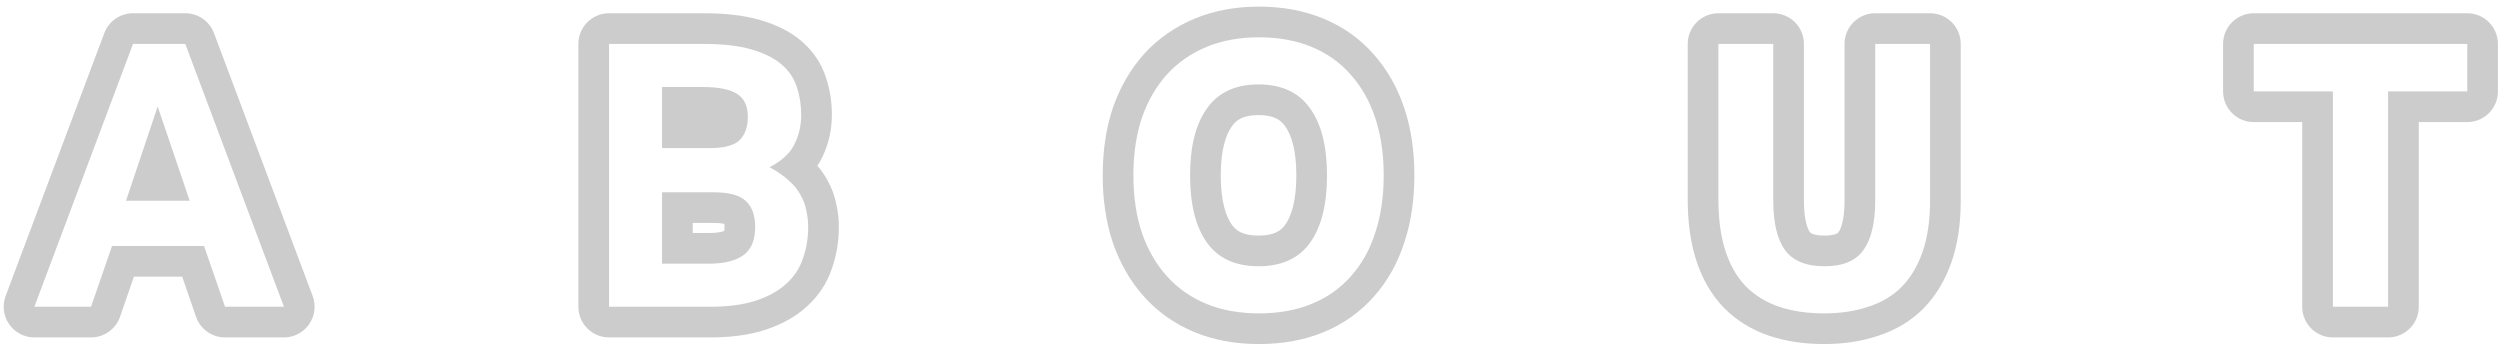 <svg width="326" height="45" viewBox="0 0 326 45" fill="none" xmlns="http://www.w3.org/2000/svg">
<path fill-rule="evenodd" clip-rule="evenodd" d="M13.6 4.322C14.185 2.762 15.678 1.728 17.345 1.728L24.16 1.728C25.827 1.728 27.32 2.762 27.905 4.322L40.769 38.594C41.23 39.823 41.06 41.199 40.312 42.278C39.565 43.356 38.337 44 37.025 44H29.345C27.639 44 26.121 42.918 25.564 41.306L23.758 36.08L17.459 36.08L15.653 41.306C15.096 42.918 13.578 44 11.873 44H4.48C3.168 44 1.94 43.356 1.192 42.278C0.445 41.199 0.275 39.823 0.736 38.594L13.6 4.322ZM14.608 32.08H26.608L29.345 40H37.025L24.16 5.728L17.345 5.728L4.48 40H11.873L14.608 32.08ZM16.433 26.176H24.736L20.561 13.888L16.433 26.176ZM75.42 5.728C75.42 3.519 77.211 1.728 79.42 1.728L91.756 1.728C94.495 1.728 96.987 1.983 99.115 2.608C101.141 3.193 103.027 4.072 104.552 5.393C106.011 6.658 107.104 8.231 107.7 10.093C108.231 11.659 108.476 13.303 108.476 14.992C108.476 16.929 108.056 18.793 107.209 20.534C107.024 20.914 106.815 21.275 106.585 21.617C107.084 22.183 107.524 22.805 107.888 23.485C108.446 24.475 108.851 25.538 109.067 26.667C109.279 27.628 109.388 28.602 109.388 29.584C109.388 31.431 109.102 33.226 108.506 34.944C107.869 36.878 106.768 38.55 105.265 39.919C103.76 41.319 101.912 42.303 99.885 42.979C97.719 43.701 95.246 44 92.572 44H79.42C77.211 44 75.42 42.209 75.42 40V5.728ZM104.716 33.664C105.164 32.384 105.388 31.024 105.388 29.584C105.388 28.88 105.308 28.176 105.148 27.472C105.02 26.768 104.764 26.08 104.38 25.408C104.204 25.072 103.988 24.748 103.733 24.437C103.477 24.125 103.18 23.824 102.844 23.536C102.204 22.928 101.372 22.352 100.348 21.808C101.844 21.03 102.893 20.098 103.494 19.012C103.535 18.937 103.575 18.861 103.612 18.784C104.188 17.6 104.476 16.336 104.476 14.992C104.476 13.68 104.284 12.464 103.9 11.344C103.548 10.224 102.892 9.248 101.932 8.416C100.972 7.584 99.66 6.928 97.996 6.448C96.364 5.968 94.284 5.728 91.756 5.728L79.42 5.728V40H92.572C94.972 40 96.988 39.728 98.62 39.184C100.252 38.64 101.564 37.904 102.556 36.976C103.58 36.048 104.3 34.944 104.716 33.664ZM96.124 12.256C95.228 11.648 93.692 11.344 91.516 11.344H86.332V19.312H92.572C94.46 19.312 95.756 18.96 96.46 18.256C97.164 17.552 97.516 16.544 97.516 15.232C97.516 13.824 97.052 12.832 96.124 12.256ZM94.14 30.208L94.182 30.196C94.29 30.166 94.373 30.137 94.436 30.113C94.457 29.993 94.476 29.82 94.476 29.584C94.476 29.415 94.466 29.285 94.453 29.191C94.177 29.13 93.726 29.072 93.052 29.072H90.332V30.384H92.332C93.3 30.384 93.865 30.288 94.14 30.208ZM86.332 34.384V25.072H93.052C95.068 25.072 96.476 25.456 97.276 26.224C98.076 26.992 98.476 28.112 98.476 29.584C98.476 30.32 98.38 30.976 98.188 31.552C97.996 32.128 97.66 32.64 97.18 33.088C96.7 33.504 96.06 33.824 95.26 34.048C94.492 34.272 93.516 34.384 92.332 34.384H86.332ZM145.12 31.666C145.115 31.65 145.109 31.633 145.104 31.617C144.208 28.93 143.794 25.996 143.794 22.864C143.794 19.732 144.208 16.798 145.104 14.111C145.109 14.095 145.115 14.078 145.12 14.062C146.044 11.407 147.386 9.044 149.186 7.04L149.216 7.006C151.061 4.997 153.278 3.464 155.82 2.415C158.391 1.354 161.193 0.864 164.162 0.864C167.156 0.864 169.976 1.351 172.552 2.415C175.103 3.467 177.308 5.014 179.106 7.056C180.909 9.07 182.236 11.445 183.125 14.111C184.021 16.798 184.434 19.732 184.434 22.864C184.434 25.986 184.023 28.912 183.133 31.591C182.277 34.267 180.963 36.652 179.153 38.672C177.356 40.715 175.151 42.261 172.6 43.313C170.018 44.379 167.181 44.864 164.162 44.864C161.168 44.864 158.349 44.377 155.772 43.313C153.222 42.261 151.009 40.718 149.186 38.688C147.386 36.684 146.044 34.321 145.12 31.666ZM176.162 36.016C177.57 34.448 178.626 32.56 179.33 30.352C180.066 28.144 180.434 25.648 180.434 22.864C180.434 20.08 180.066 17.584 179.33 15.376C178.594 13.168 177.522 11.28 176.114 9.712C174.738 8.144 173.042 6.944 171.026 6.112C169.01 5.28 166.722 4.864 164.162 4.864C161.634 4.864 159.362 5.28 157.346 6.112C155.33 6.944 153.602 8.144 152.162 9.712C150.754 11.28 149.666 13.168 148.898 15.376C148.162 17.584 147.794 20.08 147.794 22.864C147.794 25.648 148.162 28.144 148.898 30.352C149.666 32.56 150.754 34.448 152.162 36.016C153.57 37.584 155.282 38.784 157.298 39.616C159.314 40.448 161.602 40.864 164.162 40.864C166.754 40.864 169.058 40.448 171.074 39.616C173.09 38.784 174.786 37.584 176.162 36.016ZM157.394 14.128C155.922 16.176 155.186 19.088 155.186 22.864C155.186 26.672 155.922 29.6 157.394 31.648C158.866 33.696 161.106 34.72 164.114 34.72C167.122 34.72 169.362 33.696 170.834 31.648C172.306 29.6 173.042 26.672 173.042 22.864C173.042 19.088 172.306 16.176 170.834 14.128C169.362 12.048 167.122 11.008 164.114 11.008C161.106 11.008 158.866 12.048 157.394 14.128ZM167.586 16.463L167.569 16.439C166.989 15.619 166.092 15.008 164.114 15.008C162.137 15.008 161.239 15.619 160.659 16.439L160.642 16.463C159.848 17.568 159.186 19.532 159.186 22.864C159.186 26.237 159.851 28.213 160.642 29.314C161.212 30.107 162.112 30.72 164.114 30.72C166.116 30.72 167.016 30.107 167.586 29.314C168.377 28.213 169.042 26.237 169.042 22.864C169.042 19.532 168.381 17.568 167.586 16.463ZM220.079 5.728C220.079 3.519 221.87 1.728 224.079 1.728L231.231 1.728C233.441 1.728 235.231 3.519 235.231 5.728V26.128C235.231 28.71 235.711 29.855 236.002 30.255L236.003 30.257C236.025 30.291 236.302 30.72 237.903 30.72C238.731 30.72 239.204 30.596 239.442 30.498C239.64 30.416 239.69 30.348 239.721 30.304C239.733 30.288 239.745 30.271 239.756 30.255C240.048 29.855 240.527 28.71 240.527 26.128V5.728C240.527 3.519 242.318 1.728 244.527 1.728L251.679 1.728C253.889 1.728 255.679 3.519 255.679 5.728V26.128C255.679 29.03 255.323 31.718 254.501 34.104C253.699 36.43 252.504 38.499 250.849 40.199C250.837 40.211 250.824 40.224 250.812 40.236C249.146 41.902 247.132 43.08 244.86 43.802C242.689 44.533 240.337 44.864 237.855 44.864C235.331 44.864 232.941 44.53 230.734 43.795L230.713 43.788C228.478 43.028 226.499 41.836 224.851 40.188C224.838 40.176 224.826 40.163 224.813 40.151C223.132 38.424 221.949 36.306 221.184 33.93C220.416 31.546 220.079 28.872 220.079 25.984V5.728ZM243.615 40C245.343 39.456 246.799 38.592 247.983 37.408C249.167 36.192 250.079 34.656 250.719 32.8C251.359 30.944 251.679 28.72 251.679 26.128V5.728L244.527 5.728V26.128C244.527 29.04 244.015 31.2 242.991 32.608C241.999 34.016 240.303 34.72 237.903 34.72C235.503 34.72 233.791 34.016 232.767 32.608C231.743 31.2 231.231 29.04 231.231 26.128V5.728L224.079 5.728V25.984C224.079 28.576 224.383 30.816 224.991 32.704C225.599 34.592 226.495 36.144 227.679 37.36C228.863 38.544 230.303 39.424 231.999 40C233.727 40.576 235.679 40.864 237.855 40.864C239.999 40.864 241.919 40.576 243.615 40ZM293.889 15.92C291.679 15.92 289.889 14.129 289.889 11.92V5.728C289.889 3.519 291.679 1.728 293.889 1.728L321.729 1.728C323.938 1.728 325.729 3.519 325.729 5.728V11.92C325.729 14.129 323.938 15.92 321.729 15.92H315.409V40C315.409 42.209 313.618 44 311.409 44H304.209C301.999 44 300.209 42.209 300.209 40V15.92H293.889ZM304.209 11.92V40H311.409V11.92L321.729 11.92V5.728L293.889 5.728V11.92H304.209Z" fill="black" fill-opacity="0.2"/>
</svg>
